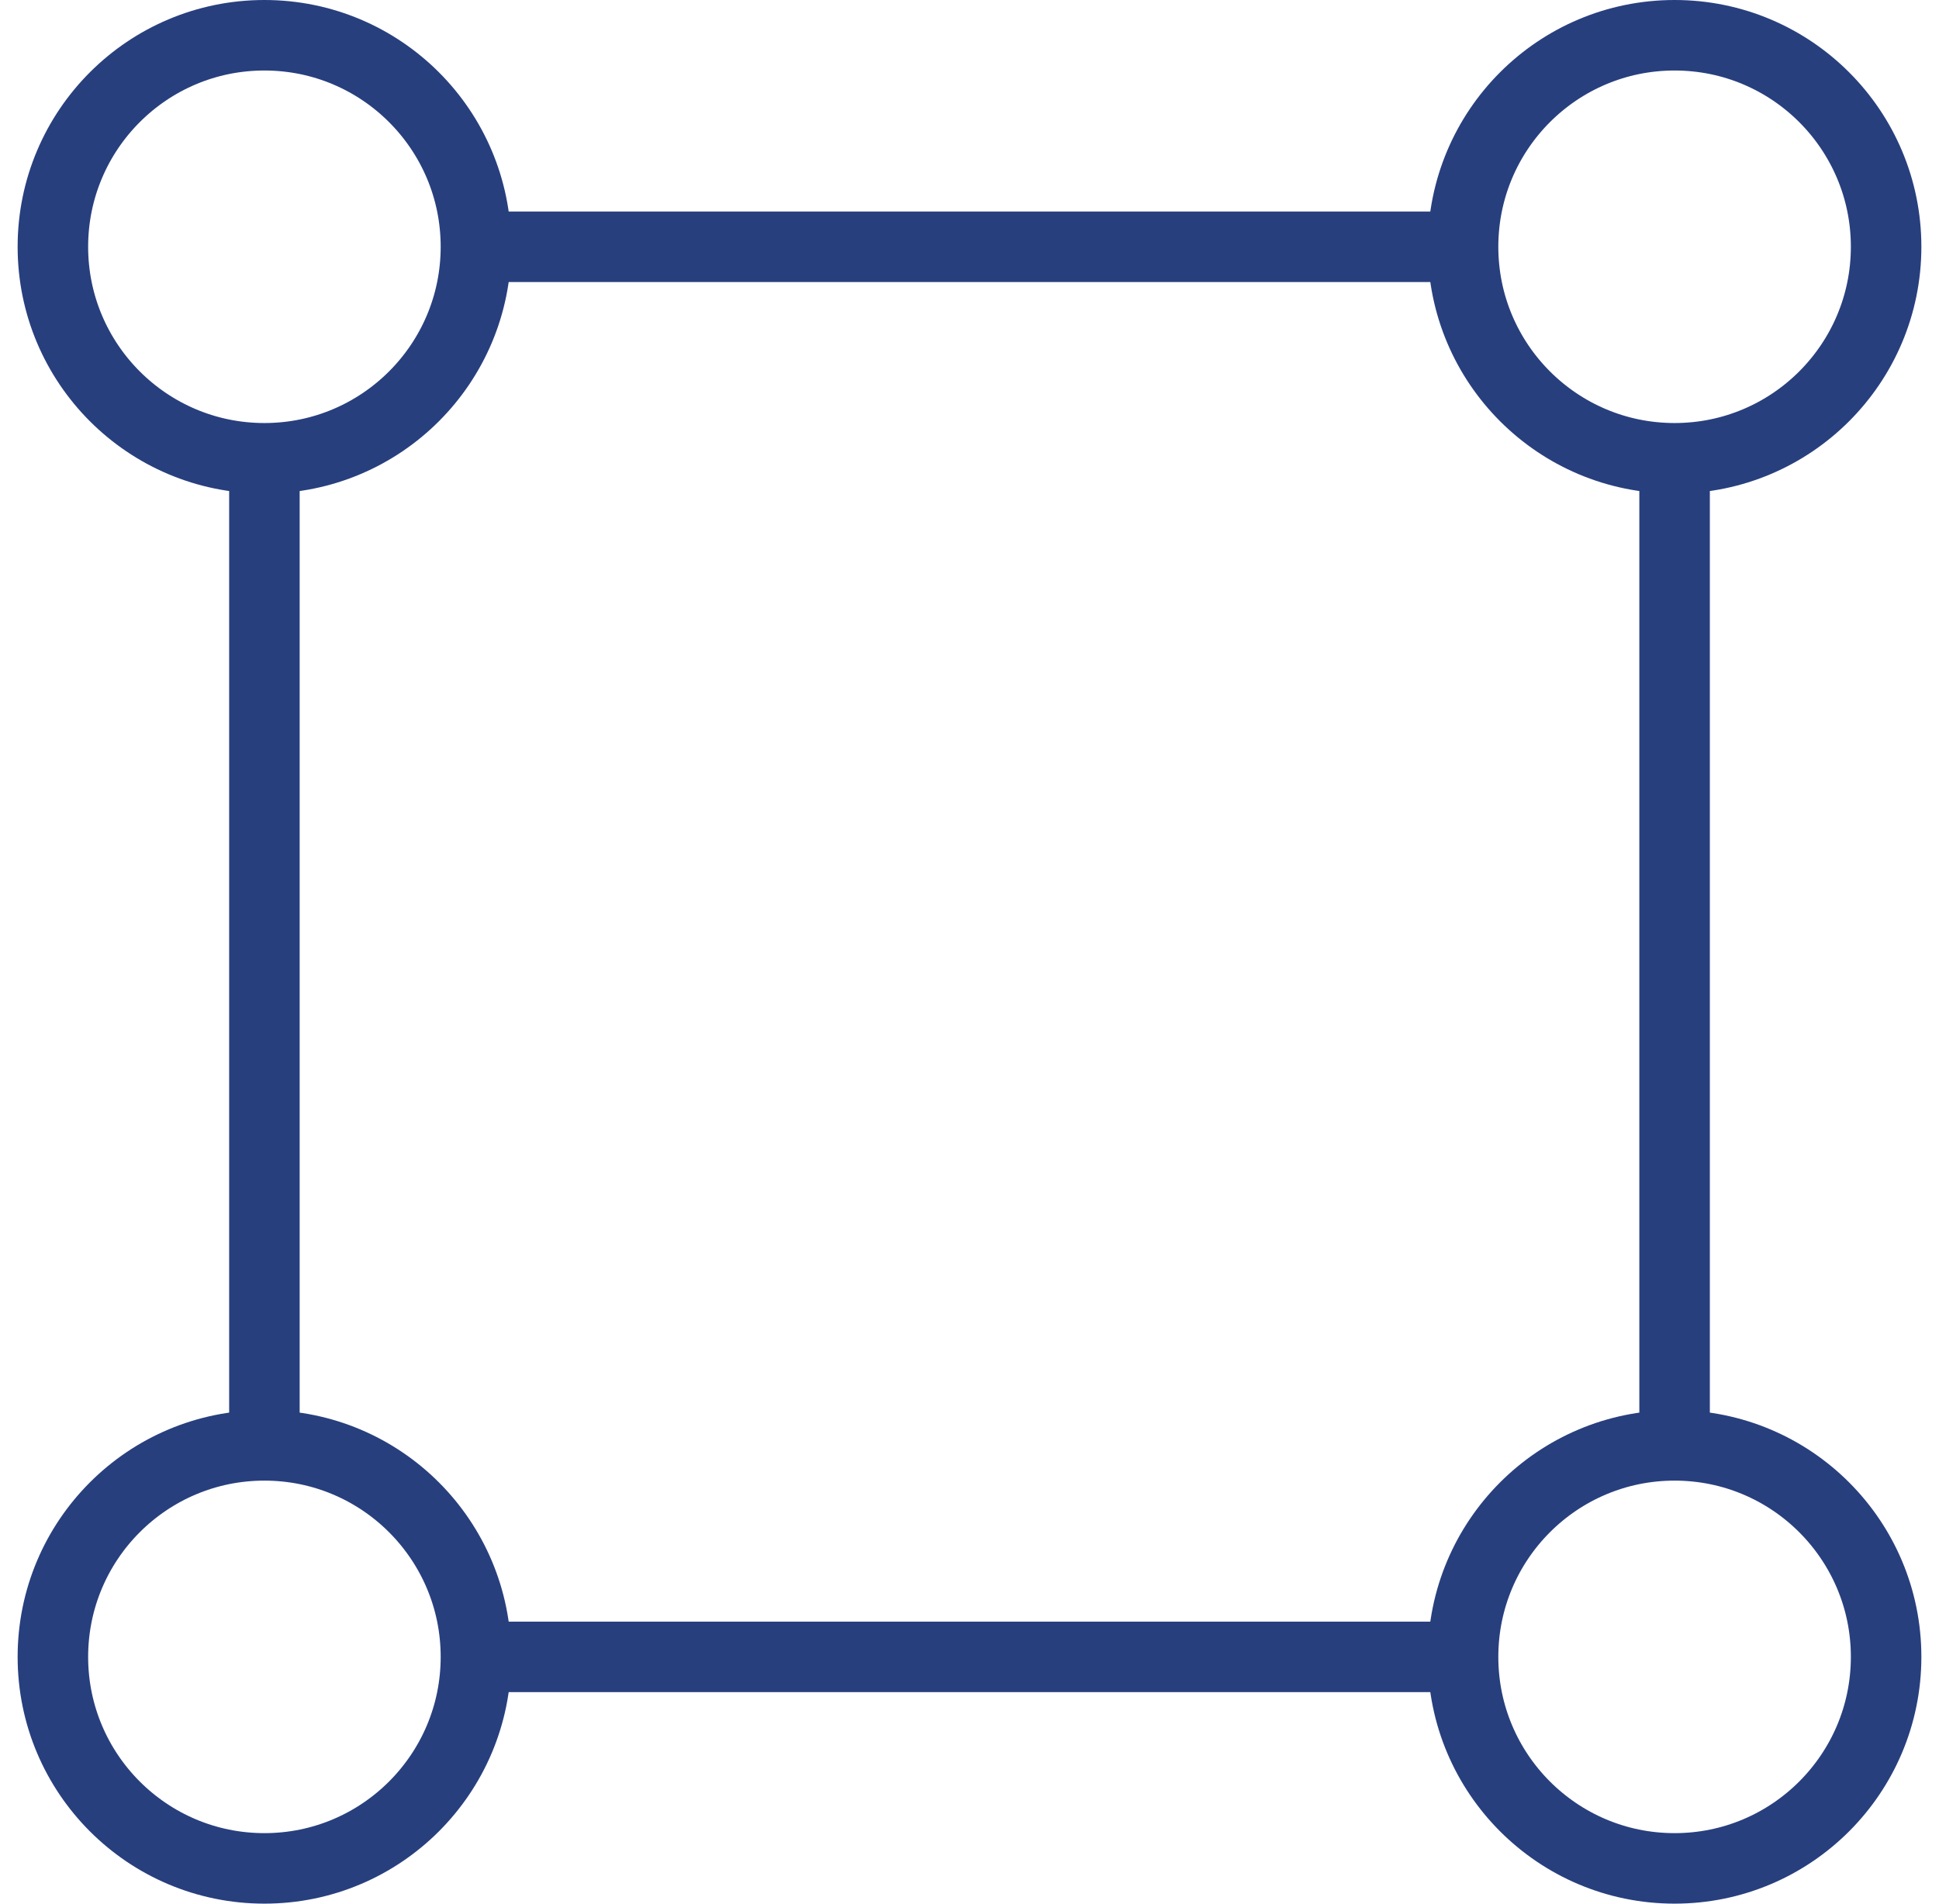 <svg width="55" height="54" viewBox="0 0 55 54" fill="none" xmlns="http://www.w3.org/2000/svg">
<path d="M13.5 7H41.5M7.5 13V41M47.5 13V41M41.5 47H13.813" stroke="#283F7E" stroke-width="2" stroke-linejoin="round"/>
<circle cx="7.5" cy="7" r="6" stroke="#283F7E" stroke-width="2"/>
<circle cx="7.5" cy="47" r="6" stroke="#283F7E" stroke-width="2"/>
<circle cx="47.5" cy="7" r="6" stroke="#283F7E" stroke-width="2"/>
<circle cx="47.5" cy="47" r="6" stroke="#283F7E" stroke-width="2"/>
</svg>
